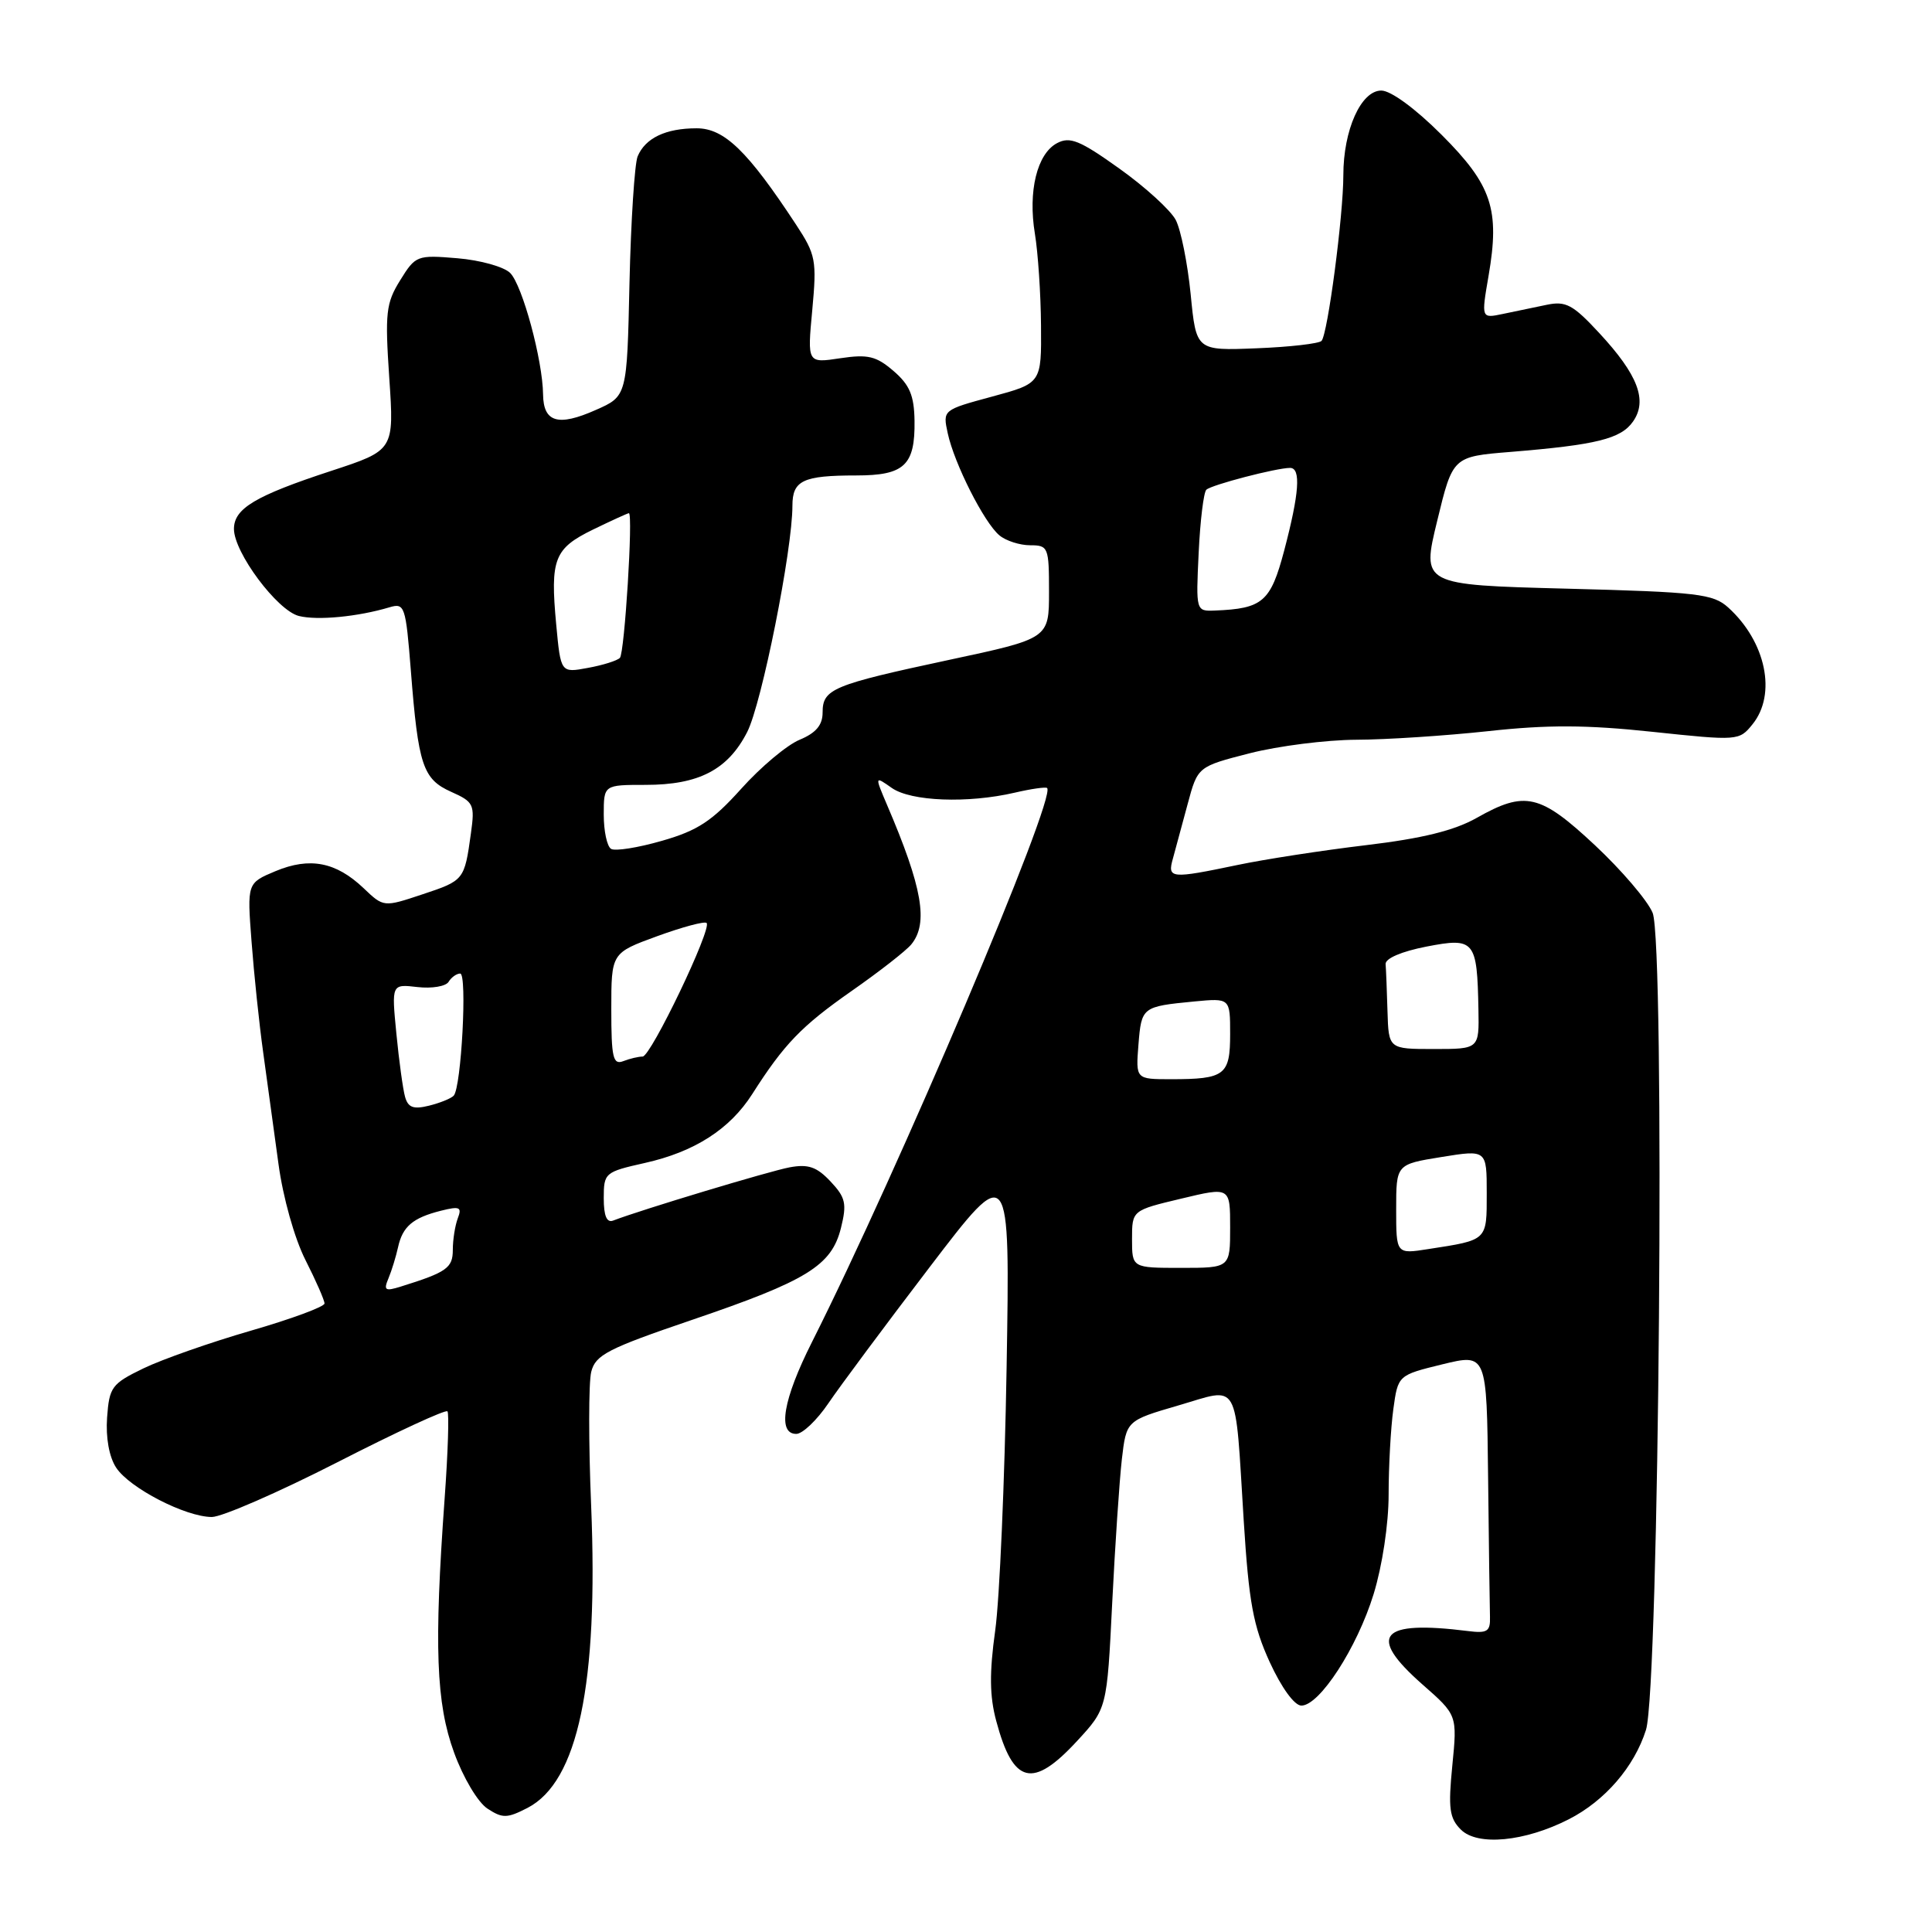 <?xml version="1.0" encoding="UTF-8" standalone="no"?>
<!DOCTYPE svg PUBLIC "-//W3C//DTD SVG 1.1//EN" "http://www.w3.org/Graphics/SVG/1.1/DTD/svg11.dtd" >
<svg xmlns="http://www.w3.org/2000/svg" xmlns:xlink="http://www.w3.org/1999/xlink" version="1.1" viewBox="0 0 256 256">
 <g >
 <path fill="currentColor"
d=" M 207.88 241.06 C 212.66 238.62 216.55 234.12 218.10 229.22 C 219.85 223.71 220.65 124.97 218.98 120.95 C 218.31 119.33 214.87 115.30 211.34 112.00 C 204.07 105.20 202.09 104.74 195.68 108.37 C 192.71 110.05 188.47 111.10 181.00 111.99 C 175.22 112.68 167.57 113.86 164.00 114.61 C 155.09 116.47 154.66 116.43 155.42 113.75 C 155.76 112.51 156.64 109.27 157.37 106.54 C 158.70 101.58 158.70 101.58 165.60 99.81 C 169.40 98.84 175.74 98.04 179.71 98.02 C 183.68 98.01 191.55 97.49 197.21 96.88 C 205.04 96.02 210.24 96.04 218.96 96.97 C 230.29 98.17 230.45 98.16 232.21 95.98 C 235.45 91.99 234.00 85.03 229.00 80.50 C 227.00 78.69 224.98 78.45 207.58 78.00 C 188.37 77.50 188.37 77.50 190.44 69.00 C 192.50 60.50 192.50 60.50 200.17 59.88 C 211.52 58.95 214.78 58.15 216.38 55.86 C 218.34 53.07 217.04 49.66 211.92 44.14 C 208.42 40.36 207.48 39.86 204.94 40.39 C 203.32 40.72 200.71 41.27 199.13 41.60 C 196.27 42.20 196.27 42.20 197.24 36.56 C 198.76 27.74 197.69 24.53 191.01 17.85 C 187.54 14.38 184.29 12.00 183.03 12.00 C 180.34 12.00 178.00 17.22 178.00 23.22 C 178.00 28.55 175.93 44.27 175.11 45.17 C 174.77 45.53 170.90 45.98 166.50 46.15 C 158.50 46.47 158.50 46.47 157.77 38.99 C 157.36 34.87 156.47 30.44 155.79 29.14 C 155.10 27.84 151.74 24.77 148.31 22.33 C 143.08 18.59 141.76 18.06 140.06 18.97 C 137.41 20.38 136.20 25.35 137.13 30.98 C 137.54 33.46 137.91 38.94 137.94 43.14 C 138.00 50.78 138.00 50.78 131.46 52.55 C 124.92 54.32 124.91 54.32 125.58 57.41 C 126.45 61.44 130.41 69.27 132.43 70.94 C 133.29 71.66 135.13 72.25 136.50 72.25 C 138.90 72.25 139.00 72.51 139.00 78.43 C 139.00 84.61 139.00 84.61 125.75 87.44 C 110.29 90.75 109.00 91.29 109.00 94.41 C 109.00 96.08 108.12 97.12 105.96 98.02 C 104.28 98.71 100.79 101.64 98.21 104.52 C 94.36 108.80 92.44 110.06 87.72 111.41 C 84.53 112.33 81.50 112.81 80.97 112.48 C 80.43 112.15 80.00 110.11 80.00 107.94 C 80.00 104.00 80.00 104.00 85.55 104.00 C 92.60 104.00 96.45 102.00 99.01 96.99 C 100.94 93.20 105.00 72.89 105.00 67.01 C 105.00 63.66 106.39 63.00 113.46 63.00 C 119.83 63.00 121.26 61.66 121.18 55.76 C 121.13 52.41 120.54 51.00 118.40 49.16 C 116.10 47.18 115.01 46.92 111.33 47.47 C 106.97 48.13 106.97 48.13 107.63 41.08 C 108.24 34.48 108.10 33.75 105.48 29.76 C 99.06 19.99 95.97 17.00 92.31 17.00 C 88.21 17.00 85.51 18.29 84.49 20.72 C 84.09 21.70 83.60 29.25 83.41 37.50 C 83.08 52.50 83.08 52.50 78.95 54.32 C 73.96 56.54 72.01 55.97 71.96 52.28 C 71.91 47.72 69.22 37.79 67.60 36.17 C 66.78 35.35 63.63 34.47 60.61 34.22 C 55.26 33.77 55.06 33.85 53.03 37.13 C 51.14 40.17 51.00 41.45 51.58 50.08 C 52.23 59.66 52.23 59.66 43.87 62.40 C 33.81 65.70 31.00 67.38 31.00 70.09 C 31.00 73.21 36.74 80.90 39.60 81.62 C 42.07 82.24 47.43 81.72 51.61 80.47 C 53.62 79.87 53.76 80.28 54.44 88.86 C 55.42 101.41 56.03 103.24 59.78 104.92 C 62.78 106.26 62.93 106.59 62.40 110.42 C 61.54 116.62 61.50 116.67 55.99 118.50 C 50.83 120.22 50.83 120.22 48.17 117.68 C 44.51 114.21 41.05 113.54 36.51 115.43 C 32.74 117.01 32.74 117.01 33.33 124.75 C 33.65 129.01 34.34 135.65 34.88 139.50 C 35.41 143.35 36.32 149.98 36.90 154.23 C 37.50 158.67 39.02 164.08 40.47 166.95 C 41.86 169.69 43.00 172.29 43.00 172.72 C 42.99 173.15 38.61 174.77 33.25 176.32 C 27.89 177.87 21.48 180.12 19.00 181.32 C 14.81 183.35 14.48 183.79 14.19 187.83 C 14.00 190.49 14.46 193.05 15.39 194.47 C 17.16 197.17 24.58 201.00 28.07 201.01 C 29.40 201.01 36.88 197.75 44.68 193.77 C 52.47 189.78 59.05 186.74 59.29 187.01 C 59.52 187.28 59.36 192.45 58.92 198.50 C 57.50 218.15 57.78 225.69 60.17 232.23 C 61.38 235.56 63.32 238.82 64.59 239.65 C 66.59 240.96 67.19 240.95 69.91 239.55 C 76.58 236.09 79.30 223.17 78.33 199.51 C 77.98 191.16 77.99 183.18 78.34 181.78 C 78.90 179.53 80.52 178.70 91.64 174.91 C 106.96 169.70 110.18 167.71 111.43 162.72 C 112.23 159.49 112.05 158.68 110.05 156.55 C 108.22 154.61 107.10 154.22 104.62 154.68 C 101.95 155.18 85.03 160.28 81.25 161.73 C 80.40 162.06 80.00 161.12 80.00 158.77 C 80.00 155.41 80.14 155.29 85.44 154.10 C 92.02 152.63 96.70 149.63 99.67 144.98 C 103.90 138.34 106.20 135.96 112.83 131.32 C 116.50 128.76 120.06 125.98 120.75 125.14 C 123.05 122.33 122.23 117.61 117.54 106.66 C 115.90 102.81 115.90 102.81 118.17 104.41 C 120.72 106.19 128.23 106.48 134.47 105.03 C 136.66 104.52 138.58 104.25 138.75 104.42 C 140.01 105.67 118.98 155.21 107.59 177.83 C 103.76 185.43 102.98 190.00 105.51 190.00 C 106.34 190.00 108.25 188.18 109.76 185.95 C 111.27 183.72 117.30 175.61 123.17 167.92 C 133.84 153.93 133.84 153.93 133.38 181.22 C 133.13 196.22 132.45 211.90 131.87 216.05 C 131.09 221.65 131.12 224.76 132.01 228.05 C 134.25 236.43 136.83 237.07 142.71 230.70 C 146.68 226.40 146.68 226.40 147.37 212.45 C 147.75 204.78 148.33 196.19 148.65 193.37 C 149.25 188.24 149.25 188.24 156.13 186.23 C 164.37 183.83 163.61 182.48 164.80 201.50 C 165.48 212.33 166.06 215.46 168.25 220.25 C 169.81 223.64 171.52 226.00 172.44 226.00 C 174.85 226.00 179.82 218.34 182.01 211.23 C 183.16 207.49 184.00 201.95 184.00 198.03 C 184.00 194.32 184.28 189.24 184.62 186.75 C 185.24 182.22 185.24 182.22 191.12 180.78 C 197.00 179.35 197.00 179.35 197.18 195.67 C 197.28 204.65 197.39 213.01 197.43 214.25 C 197.49 216.18 197.07 216.45 194.50 216.12 C 182.83 214.66 181.10 216.69 188.46 223.18 C 193.10 227.25 193.10 227.25 192.44 233.94 C 191.88 239.61 192.05 240.91 193.57 242.43 C 195.78 244.64 202.04 244.04 207.88 241.06 Z  M 51.48 169.37 C 51.91 168.34 52.47 166.50 52.74 165.28 C 53.34 162.52 54.69 161.37 58.42 160.43 C 60.92 159.80 61.23 159.95 60.66 161.43 C 60.30 162.38 60.00 164.26 60.00 165.61 C 60.00 168.01 59.20 168.58 53.10 170.48 C 51.02 171.13 50.80 170.98 51.48 169.37 Z  M 150.00 164.19 C 150.00 160.38 150.00 160.38 156.50 158.83 C 163.00 157.27 163.00 157.27 163.00 162.64 C 163.00 168.00 163.00 168.00 156.50 168.00 C 150.00 168.00 150.00 168.00 150.00 164.19 Z  M 185.00 160.23 C 185.00 154.28 185.00 154.28 191.00 153.31 C 197.00 152.34 197.00 152.34 197.00 158.10 C 197.00 164.43 197.15 164.29 189.25 165.51 C 185.00 166.18 185.00 166.18 185.00 160.23 Z  M 53.67 145.33 C 53.39 144.33 52.87 140.55 52.52 136.94 C 51.88 130.39 51.88 130.39 55.32 130.79 C 57.22 131.01 59.07 130.70 59.44 130.10 C 59.81 129.49 60.51 129.00 60.98 129.00 C 61.93 129.00 61.13 144.08 60.12 145.18 C 59.78 145.55 58.30 146.15 56.84 146.51 C 54.78 147.02 54.07 146.76 53.67 145.33 Z  M 150.85 138.43 C 151.25 133.43 151.33 133.37 158.25 132.70 C 163.00 132.25 163.00 132.25 163.00 137.02 C 163.00 142.47 162.31 143.00 155.16 143.00 C 150.49 143.00 150.49 143.00 150.85 138.43 Z  M 81.00 133.74 C 81.00 126.27 81.00 126.27 87.08 124.05 C 90.43 122.83 93.37 122.04 93.63 122.30 C 94.37 123.03 86.24 140.00 85.15 140.00 C 84.61 140.00 83.45 140.27 82.58 140.61 C 81.23 141.13 81.00 140.14 81.00 133.74 Z  M 183.85 134.00 C 183.77 131.25 183.66 128.44 183.60 127.75 C 183.54 127.00 185.72 126.07 189.00 125.43 C 195.40 124.19 195.73 124.59 195.90 133.75 C 196.00 139.00 196.00 139.00 190.00 139.00 C 184.00 139.00 184.00 139.00 183.85 134.00 Z  M 73.70 82.74 C 72.89 74.05 73.43 72.68 78.60 70.16 C 81.05 68.97 83.18 68.00 83.33 68.00 C 83.91 68.00 82.76 86.53 82.14 87.17 C 81.79 87.54 79.88 88.14 77.90 88.50 C 74.30 89.17 74.30 89.17 73.70 82.74 Z  M 158.83 73.25 C 159.03 68.99 159.49 65.22 159.85 64.89 C 160.54 64.24 169.14 62.00 170.94 62.00 C 172.41 62.00 172.16 65.37 170.16 72.96 C 168.36 79.75 167.32 80.65 160.98 80.90 C 158.47 81.00 158.46 80.98 158.83 73.25 Z "/>
</g>
</svg>